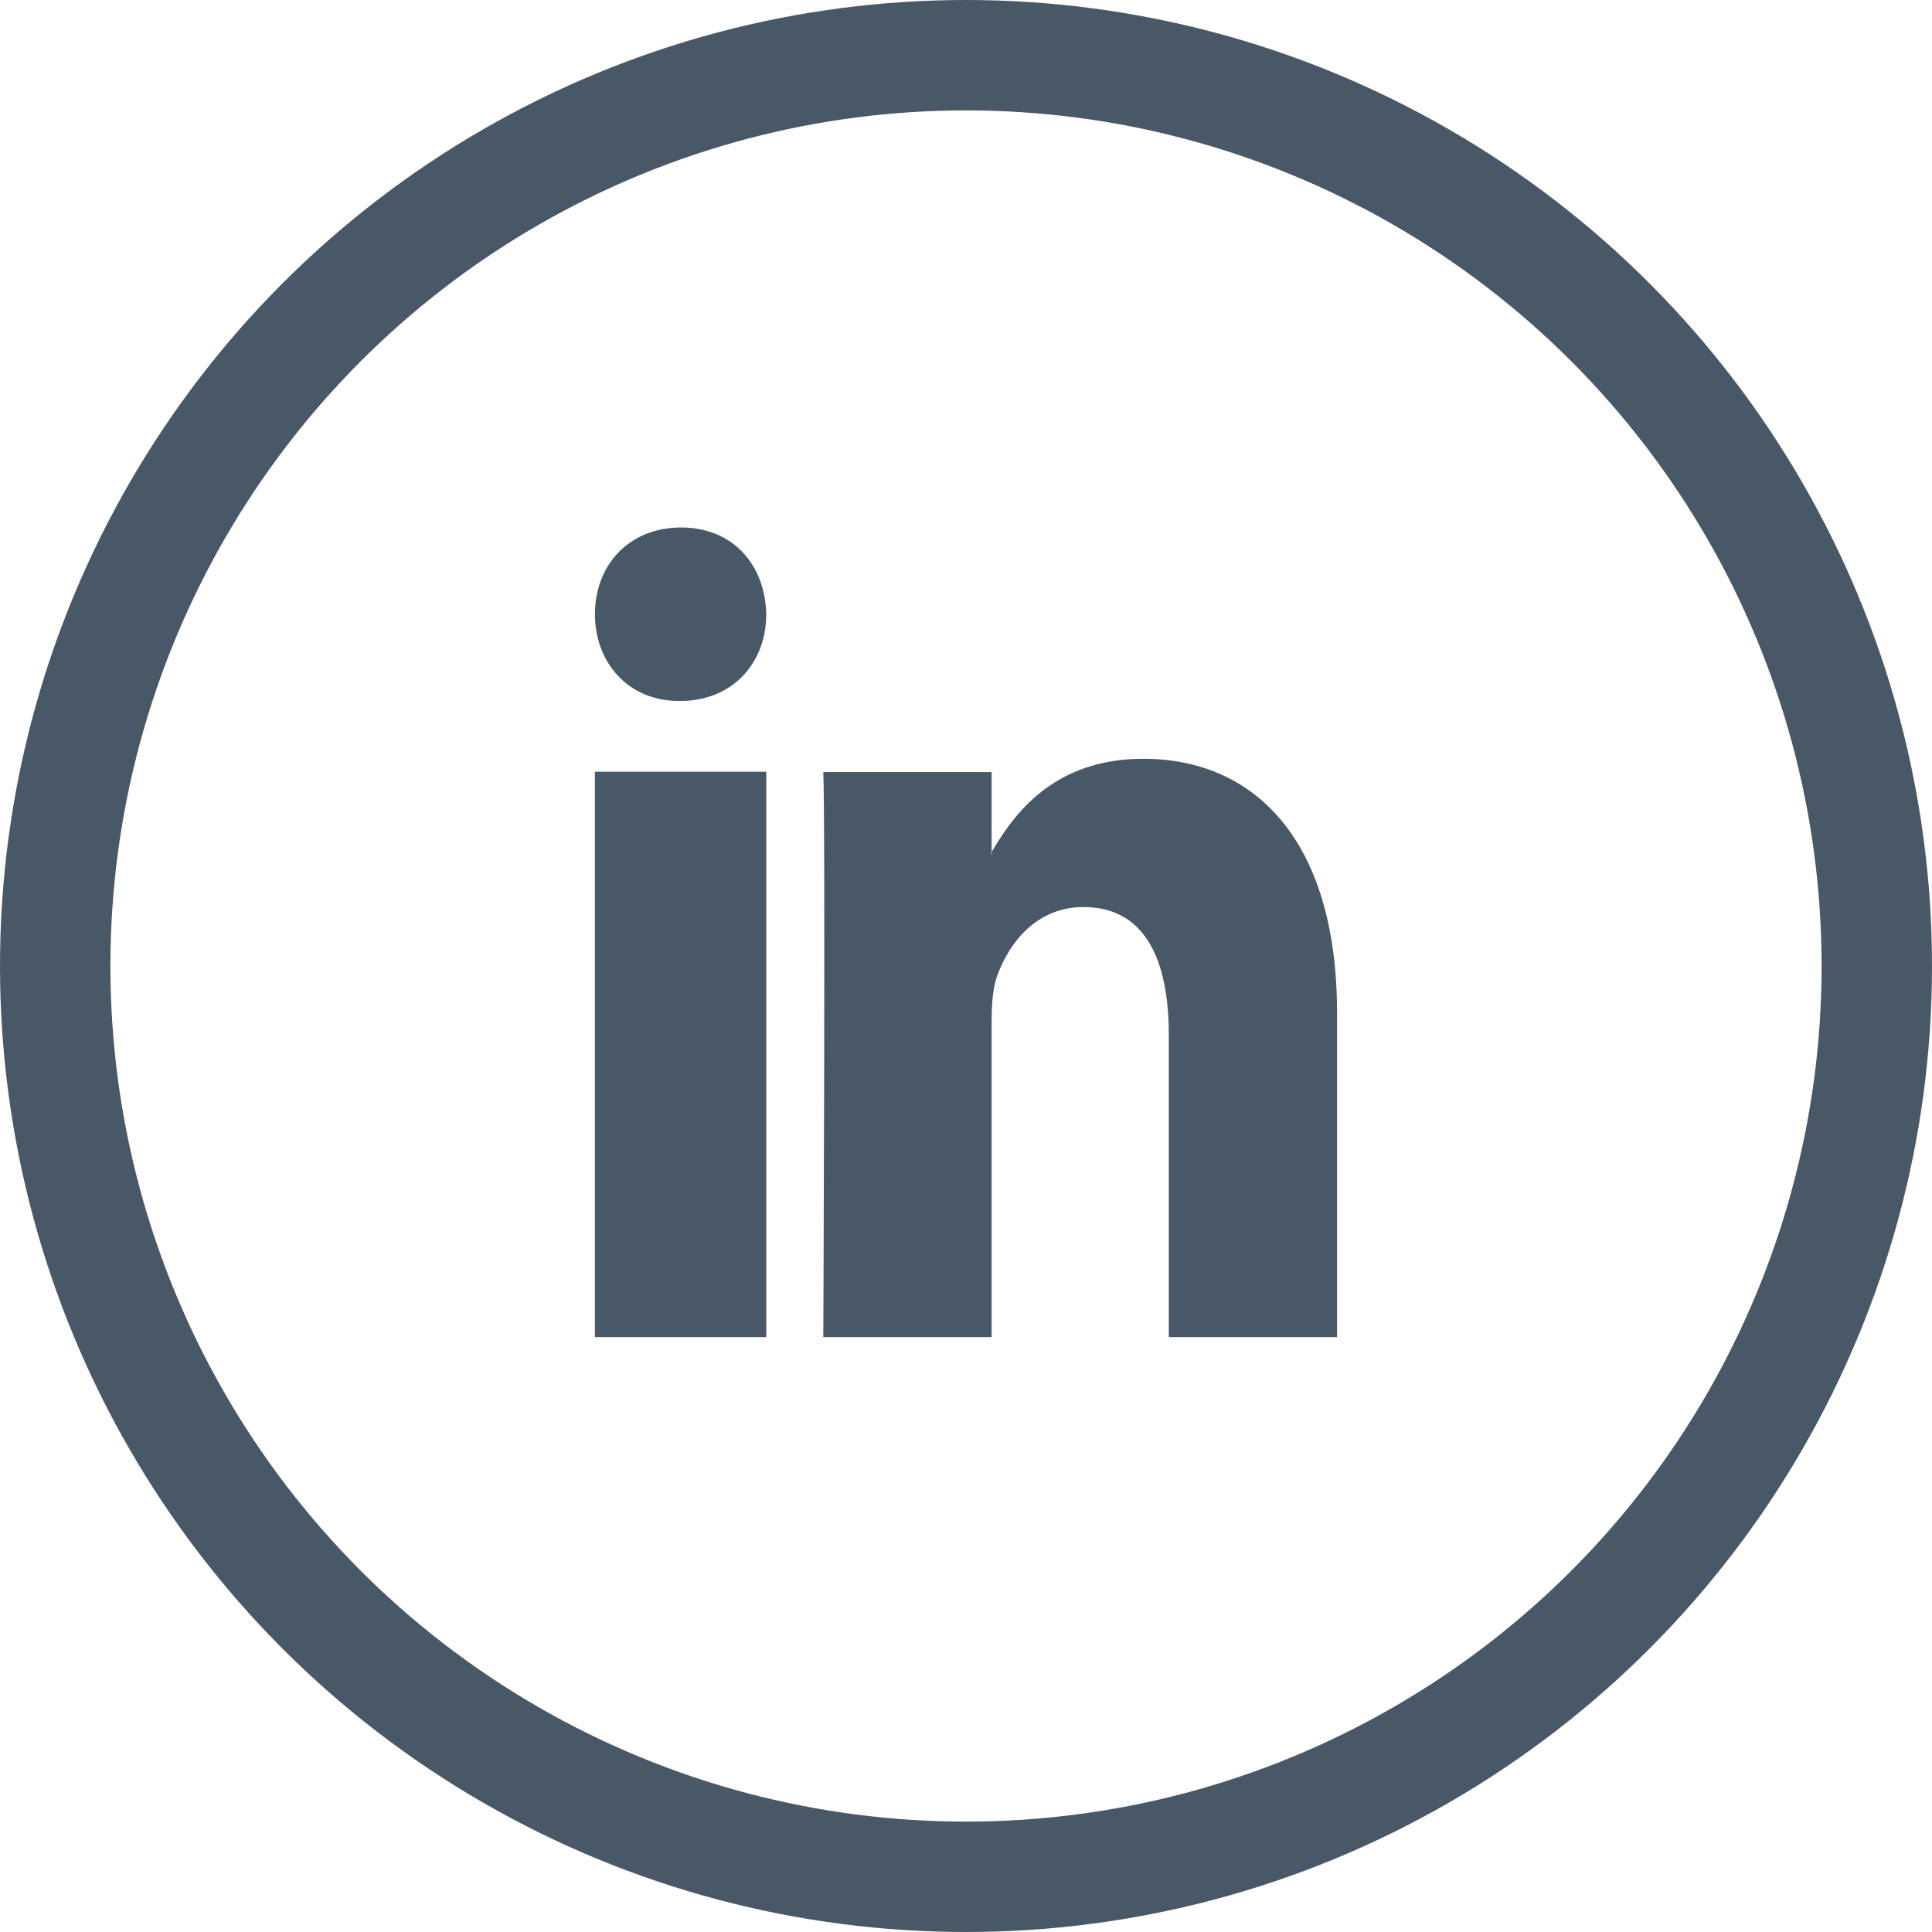 <?xml version="1.0" encoding="UTF-8"?>
<svg width="35px" height="35px" viewBox="0 0 35 35" version="1.1" xmlns="http://www.w3.org/2000/svg" xmlns:xlink="http://www.w3.org/1999/xlink">
    <!-- Generator: Sketch 53.1 (72631) - https://sketchapp.com -->
    <title>picto-linkedin</title>
    <desc>Created with Sketch.</desc>
    <g id="Symbols" stroke="none" stroke-width="1" fill="none" fill-rule="evenodd">
        <g id="Footer-Page1" transform="translate(-933, 1)" fill-rule="nonzero">
            <g id="Footer">
                <g id="Social-networks" transform="translate(934, 0)">
                    <g id="picto-linkedin">
                        <circle id="Oval" stroke="#495867" stroke-width="2" cx="16.5" cy="16.5" r="16.5"></circle>
                        <g id="linkedin-logo" transform="translate(9.778, 8.556)" fill="#495867">
                            <path d="M13.444,8.797 L13.444,14.667 L10.396,14.667 L10.396,9.191 C10.396,7.815 9.955,6.876 8.852,6.876 C8.009,6.876 7.508,7.509 7.287,8.121 C7.207,8.34 7.186,8.644 7.186,8.95 L7.186,14.667 L4.137,14.667 C4.137,14.667 4.178,5.392 4.137,4.431 L7.186,4.431 L7.186,5.882 C7.18,5.893 7.172,5.904 7.166,5.915 L7.186,5.915 L7.186,5.882 C7.591,5.185 8.315,4.19 9.934,4.19 C11.94,4.19 13.444,5.653 13.444,8.797 Z M1.561,0 C0.617,0 0,0.679 0,1.571 C0,2.444 0.599,3.143 1.524,3.143 L1.543,3.143 C2.504,3.143 3.103,2.444 3.103,1.571 C3.084,0.679 2.504,0 1.561,0 Z M-4.6176396e-12,14.667 L3.103,14.667 L3.103,4.425 L-4.6176396e-12,4.425 L-4.6176396e-12,14.667 Z" id="LinkedIn"></path>
                        </g>
                    </g>
                </g>
            </g>
        </g>
    </g>
</svg>